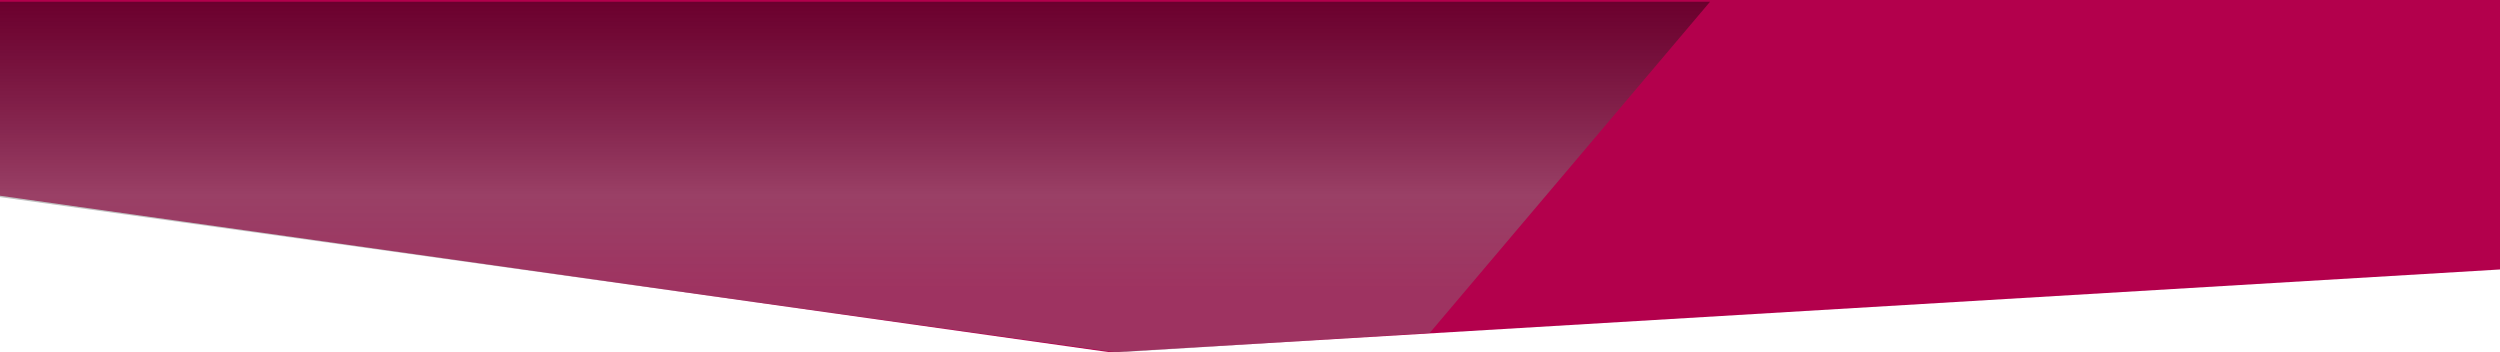 <svg width="1440" height="203" viewBox="0 0 1440 203" fill="none" xmlns="http://www.w3.org/2000/svg">
<path d="M0 112.743V0H1440V155.217L640 203L0 112.743Z" fill="#B3004C"/>
<path d="M0 113.534V1H985L823.5 191.778L643.5 203L0 113.534Z" fill="url(#paint0_linear)"/>
<defs>
<linearGradient id="paint0_linear" x1="400.515" y1="207.371" x2="400.515" y2="1" gradientUnits="userSpaceOnUse">
<stop offset="0.2" stop-color="#808080" stop-opacity="0.4"/>
<stop offset="0.46" stop-color="#808080" stop-opacity="0.5"/>
<stop offset="1" stop-opacity="0.4"/>
</linearGradient>
</defs>
</svg>
